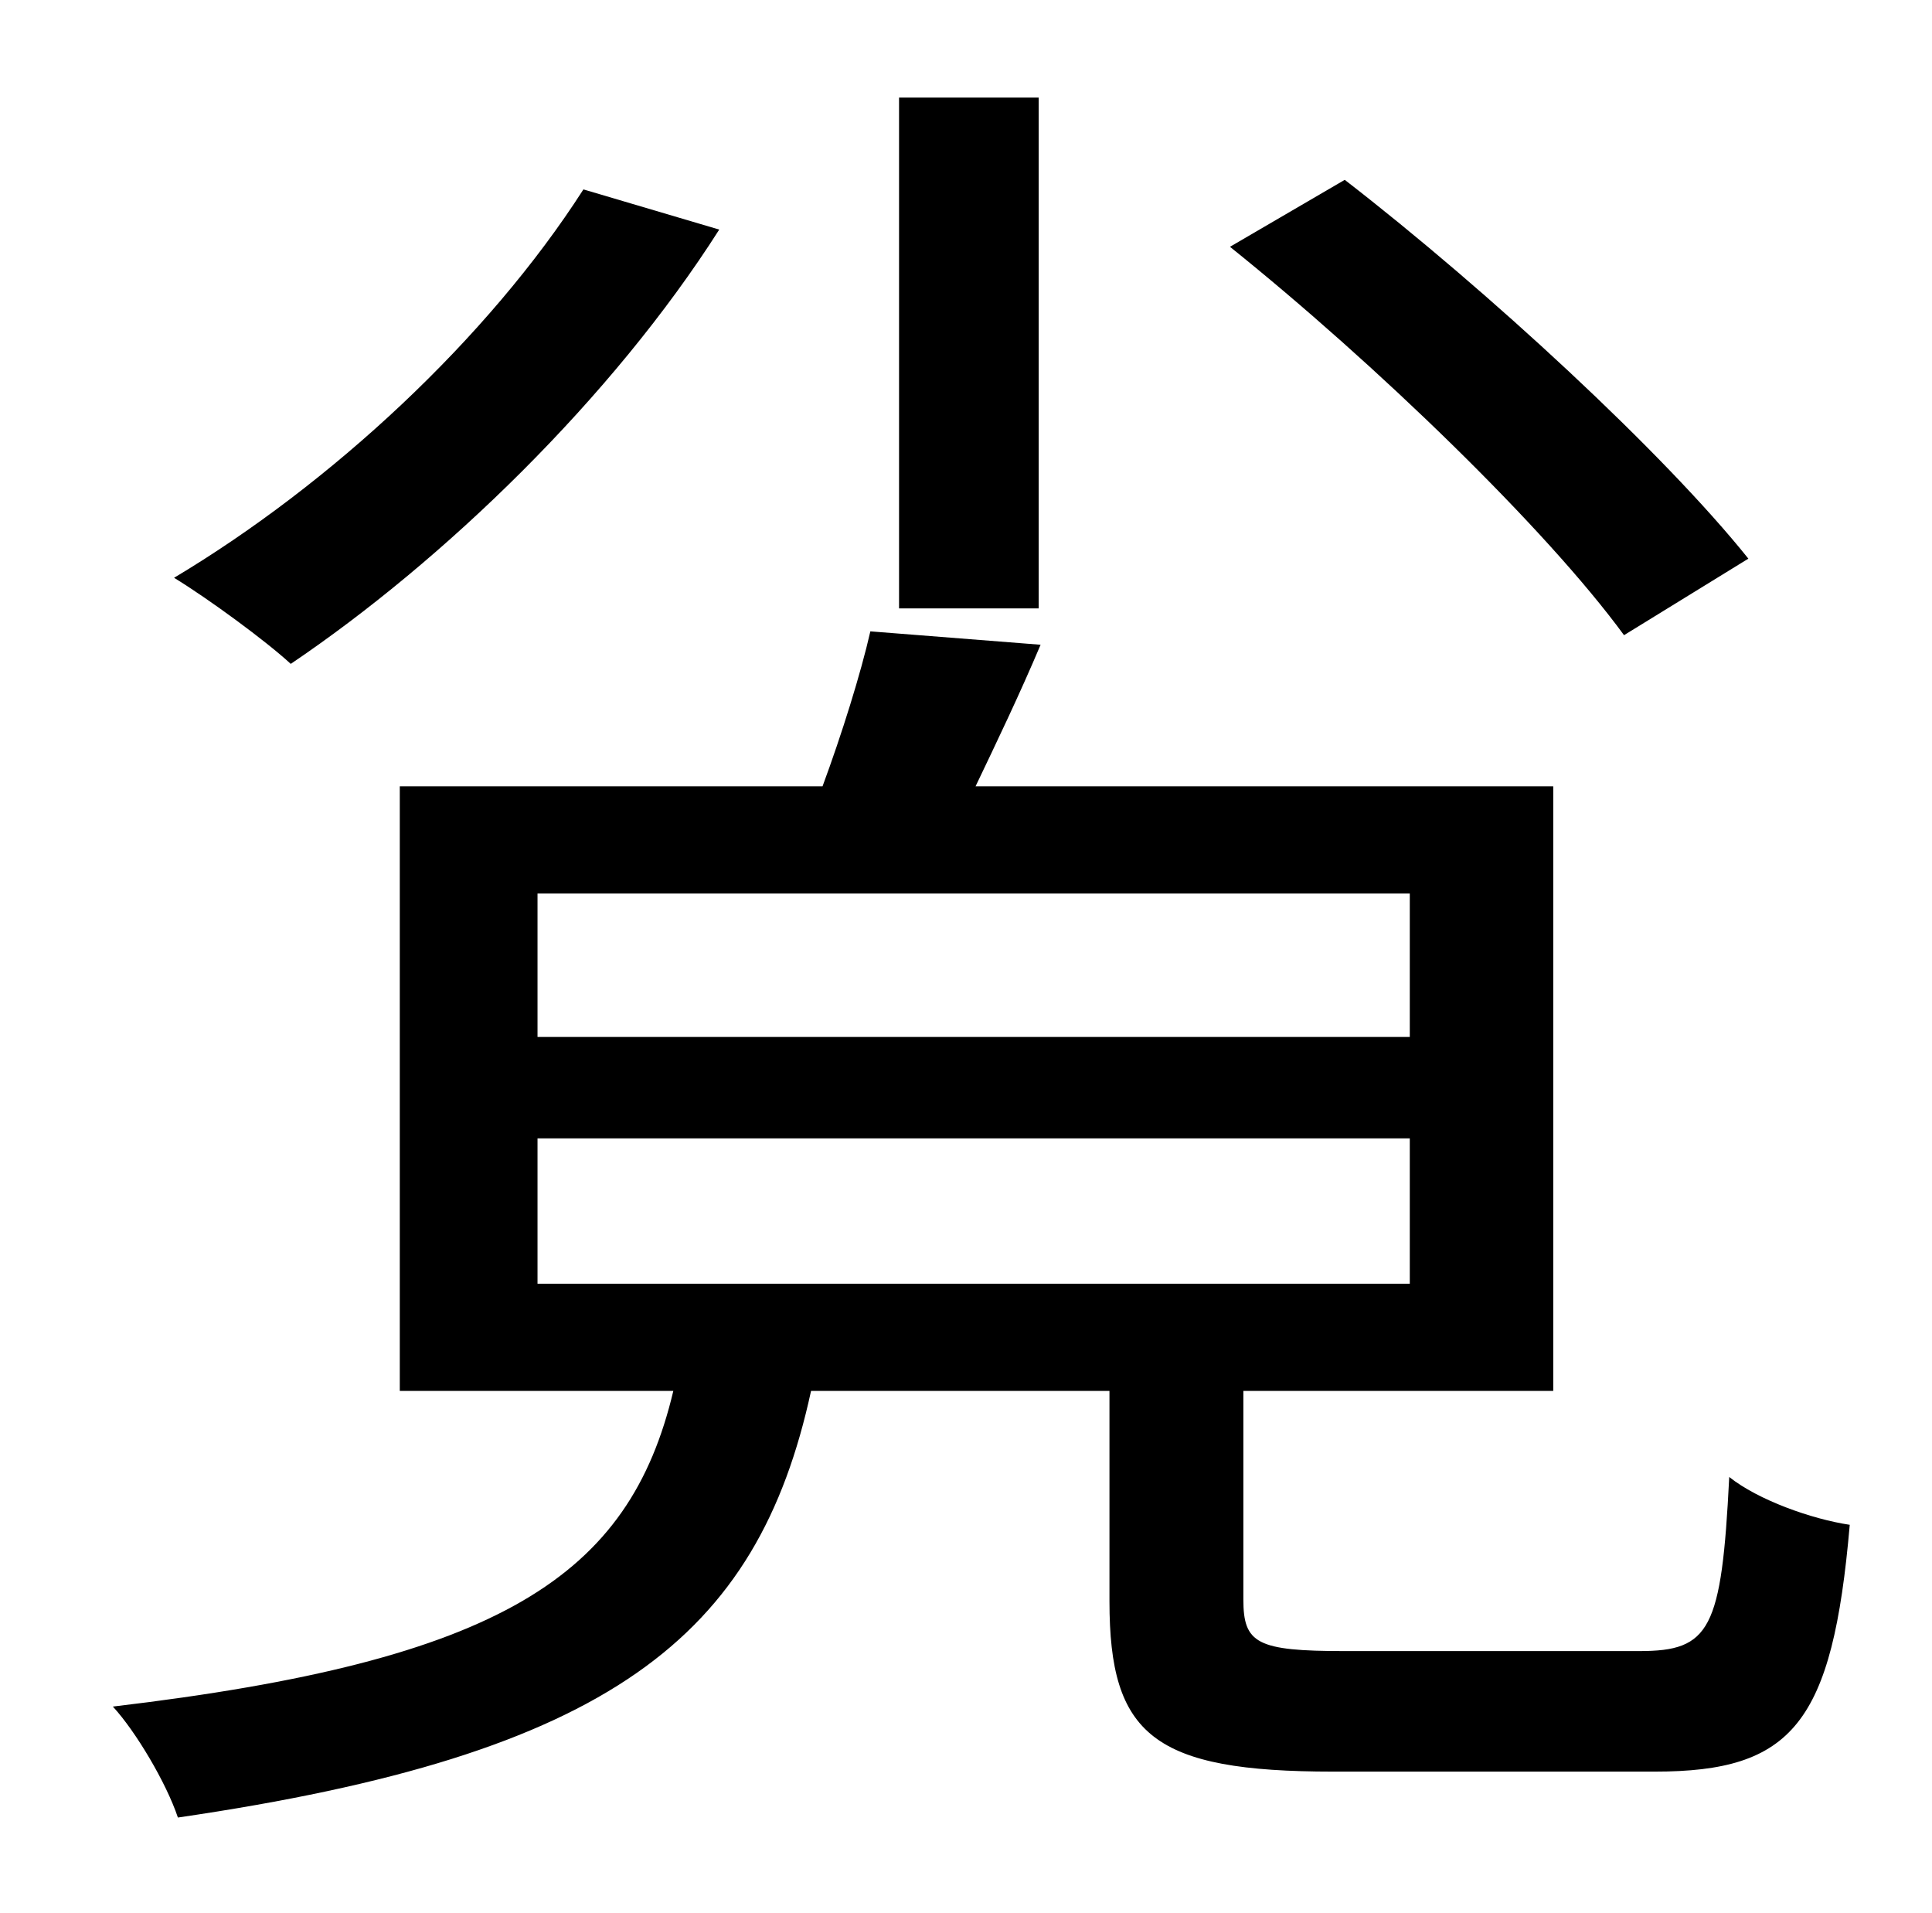 <?xml version="1.0" standalone="no"?>
<!DOCTYPE svg PUBLIC "-//W3C//DTD SVG 1.1//EN" "http://www.w3.org/Graphics/SVG/1.1/DTD/svg11.dtd" >
<svg xmlns="http://www.w3.org/2000/svg" xmlns:xlink="http://www.w3.org/1999/xlink" version="1.1" viewBox="-10 0 1010 1000">
   <path fill="currentColor"
d="M904 292l-65 40c-41 -56 -130 -142 -206 -203l60 -35c75 58 167 143 211 198zM533 51v267h-73v-267h73zM295 99l71 21c-56 88 -144 173 -224 227c-13 -12 -43 -34 -61 -45c82 -49 164 -125 214 -203zM271 595v76h456v-76h-456zM271 467v75h456v-75h-456zM693 863h154
c37 0 43 -11 47 -91c15 12 43 22 63 25c-9 104 -30 129 -102 129h-168c-94 0 -117 -19 -117 -89v-110h-156c-28 129 -105 190 -331 223c-6 -18 -22 -45 -34 -58c203 -24 270 -68 293 -165h-143v-316h221c10 -27 20 -59 25 -81l89 7c-11 26 -23 51 -34 74h302v316h-162v109
c0 23 7 27 53 27z" />
</svg>
